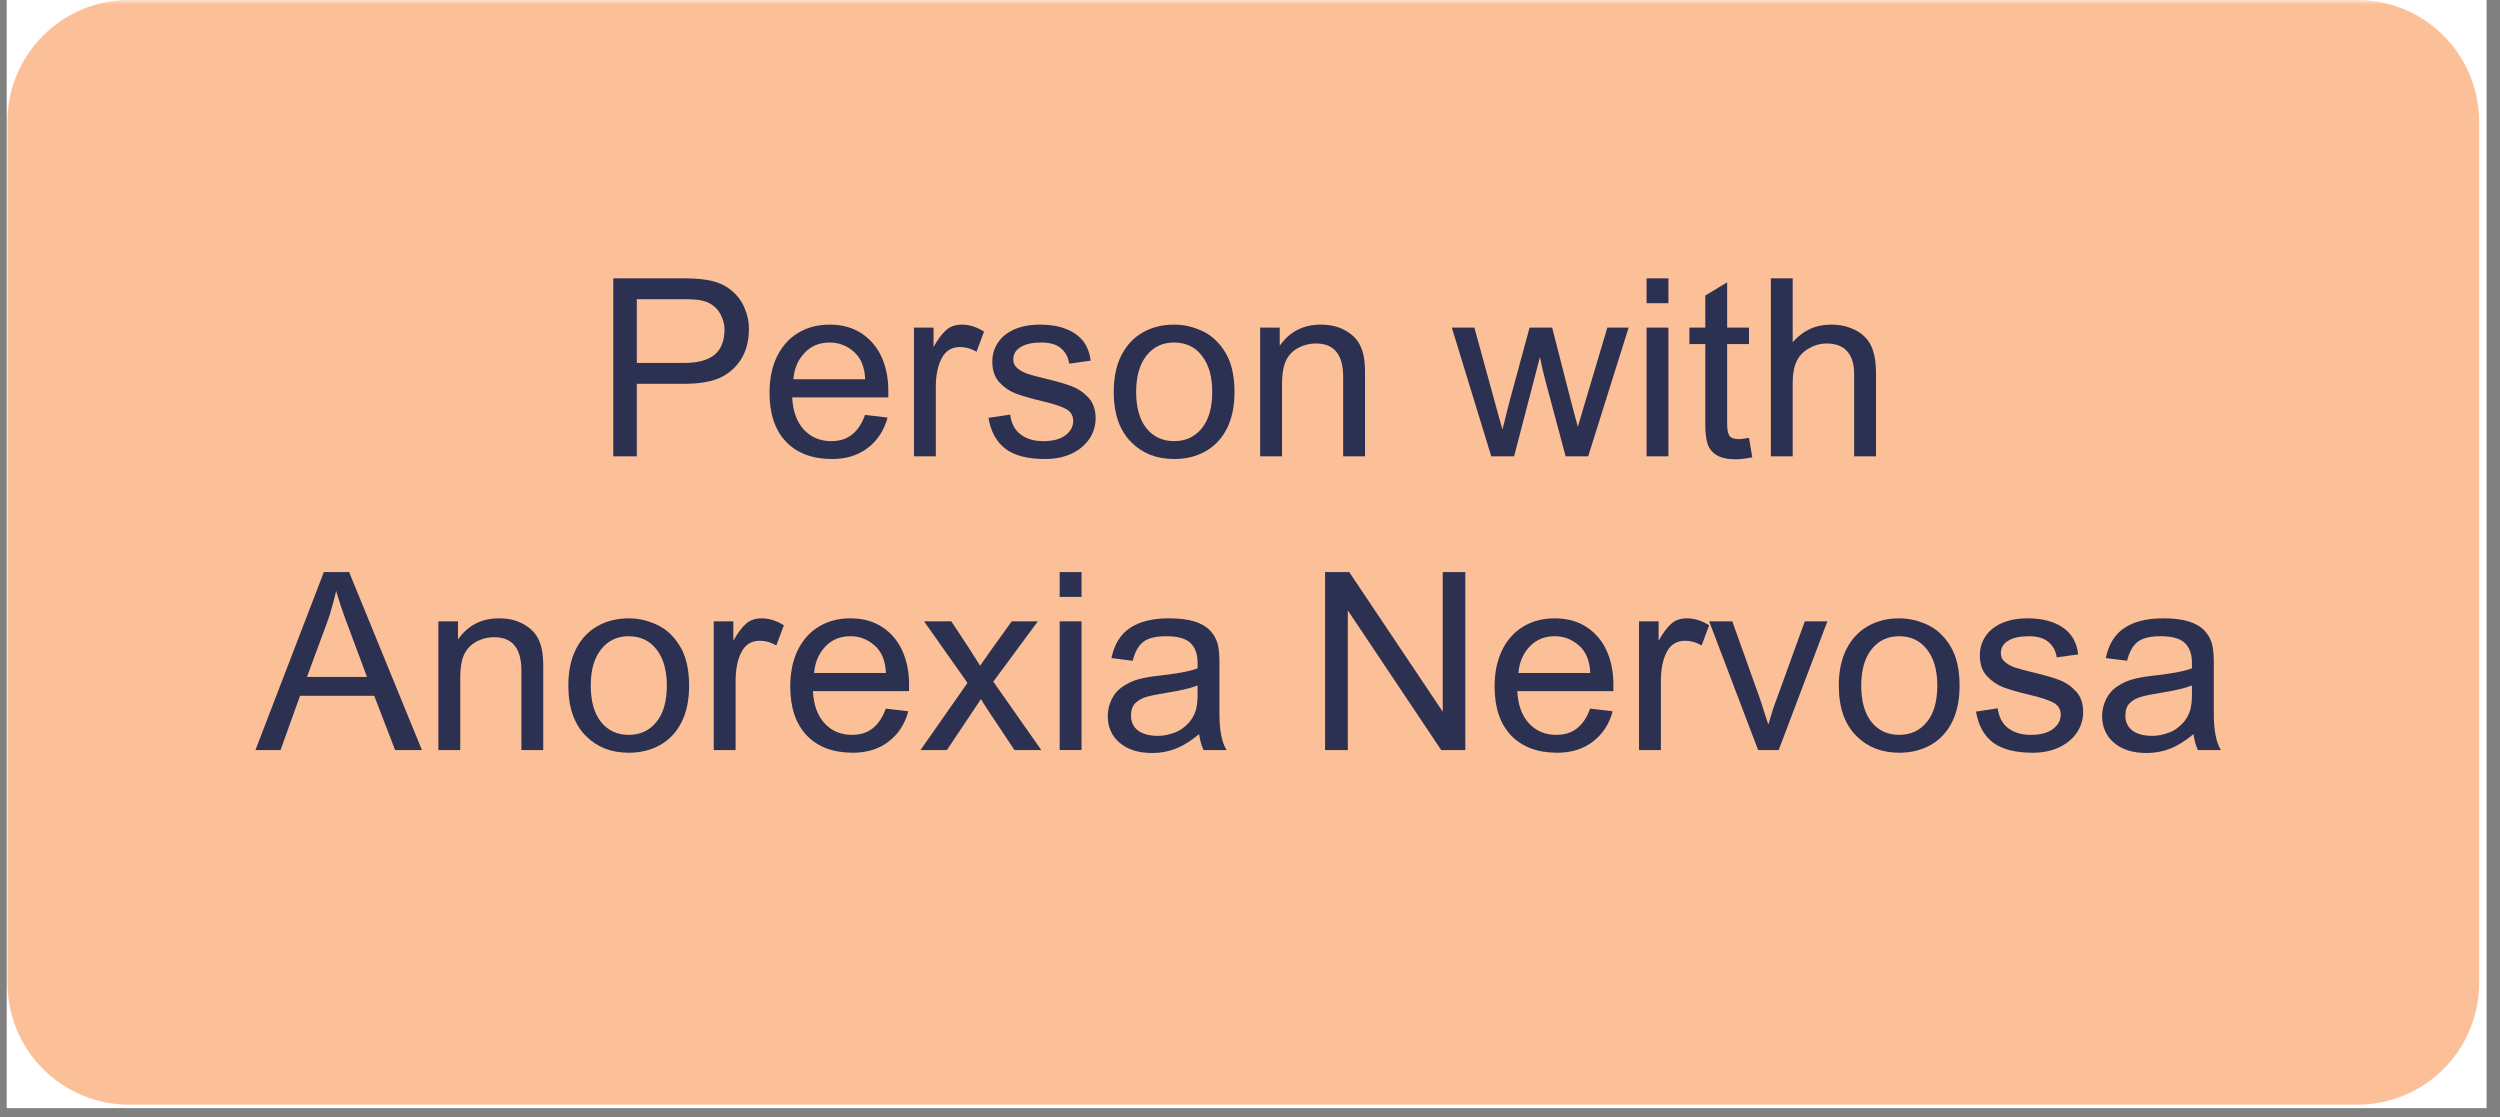 <svg xmlns="http://www.w3.org/2000/svg" xmlns:xlink="http://www.w3.org/1999/xlink" width="367" zoomAndPan="magnify" viewBox="0 0 275.25 123" height="164" preserveAspectRatio="xMidYMid meet" version="1.0"><rect x="0" y="0" width="275.25" height="123" fill="#808080" stroke="none"/><defs><filter x="0%" y="0%" width="100%" height="100%" id="854b491655"><feColorMatrix values="0 0 0 0 1 0 0 0 0 1 0 0 0 0 1 0 0 0 1 0" color-interpolation-filters="sRGB"/></filter><g/><clipPath id="4e45bda55c"><path d="M 0.738 0 L 273.77 0 L 273.77 122.008 L 0.738 122.008 Z M 0.738 0 " clip-rule="nonzero"/></clipPath><clipPath id="435861c1d2"><path d="M 0.738 0 L 273.77 0 L 273.77 122 L 0.738 122 Z M 0.738 0 " clip-rule="nonzero"/></clipPath><mask id="4e07e6bf3d"><g filter="url(#854b491655)"><rect x="-27.525" width="330.3" fill="#000000" y="-12.3" height="147.6" fill-opacity="0.89"/></g></mask><clipPath id="71d08b4f69"><path d="M 0.82 0 L 273 0 L 273 121.625 L 0.82 121.625 Z M 0.82 0 " clip-rule="nonzero"/></clipPath><clipPath id="61ea4dcafa"><path d="M 14.211 0 L 259.559 0 C 263.113 0 266.52 1.41 269.027 3.922 C 271.539 6.434 272.953 9.84 272.953 13.391 L 272.953 108.234 C 272.953 111.785 271.539 115.191 269.027 117.703 C 266.52 120.215 263.113 121.625 259.559 121.625 L 14.211 121.625 C 10.66 121.625 7.254 120.215 4.742 117.703 C 2.23 115.191 0.82 111.785 0.82 108.234 L 0.82 13.391 C 0.82 5.996 6.816 0 14.211 0 Z M 14.211 0 " clip-rule="nonzero"/></clipPath><clipPath id="7bdc77573e"><rect x="0" width="274" y="0" height="122"/></clipPath></defs><g clip-path="url(#4e45bda55c)"><path fill="#ffffff" d="M 0.738 0 L 273.77 0 L 273.77 122.008 L 0.738 122.008 Z M 0.738 0 " fill-opacity="1" fill-rule="nonzero"/></g><g clip-path="url(#435861c1d2)"><g mask="url(#4e07e6bf3d)"><g transform="matrix(1, 0, 0, 1, 0, 0)"><g clip-path="url(#7bdc77573e)"><g clip-path="url(#71d08b4f69)"><g clip-path="url(#61ea4dcafa)"><path fill="#fbb88b" d="M 0.82 0 L 273.055 0 L 273.055 121.625 L 0.82 121.625 Z M 0.82 0 " fill-opacity="1" fill-rule="nonzero"/></g></g></g></g></g></g><g fill="#2c3152" fill-opacity="1"><g transform="translate(65.411, 50.241)"><g><path d="M 15.078 -18.297 C 15.734 -17.773 16.223 -17.133 16.547 -16.375 C 16.879 -15.613 17.047 -14.844 17.047 -14.062 C 17.047 -11.895 16.27 -10.254 14.719 -9.141 C 13.676 -8.367 12.082 -7.984 9.938 -7.984 L 4.703 -7.984 L 4.703 0 L 2.109 0 L 2.109 -19.594 L 9.906 -19.594 C 11.164 -19.594 12.188 -19.5 12.969 -19.312 C 13.75 -19.133 14.453 -18.797 15.078 -18.297 Z M 14.359 -14.016 C 14.359 -14.41 14.266 -14.836 14.078 -15.297 C 13.891 -15.766 13.629 -16.145 13.297 -16.438 C 12.93 -16.77 12.508 -16.992 12.031 -17.109 C 11.562 -17.234 10.938 -17.297 10.156 -17.297 L 4.703 -17.297 L 4.703 -10.281 L 9.906 -10.281 C 11.414 -10.281 12.535 -10.582 13.266 -11.188 C 13.992 -11.789 14.359 -12.734 14.359 -14.016 Z M 14.359 -14.016 "/></g></g></g><g fill="#2c3152" fill-opacity="1"><g transform="translate(83.662, 50.241)"><g><path d="M 7.688 -14.5 C 9.051 -14.5 10.223 -14.176 11.203 -13.531 C 12.18 -12.883 12.914 -12.016 13.406 -10.922 C 13.895 -9.828 14.141 -8.602 14.141 -7.25 L 14.141 -6.484 L 3.562 -6.484 C 3.633 -4.973 4.062 -3.789 4.844 -2.938 C 5.625 -2.094 6.629 -1.672 7.859 -1.672 C 8.785 -1.672 9.551 -1.914 10.156 -2.406 C 10.77 -2.895 11.242 -3.613 11.578 -4.562 L 14.062 -4.266 C 13.676 -2.848 12.945 -1.734 11.875 -0.922 C 10.812 -0.109 9.508 0.297 7.969 0.297 C 5.789 0.297 4.094 -0.336 2.875 -1.609 C 1.664 -2.891 1.062 -4.68 1.062 -6.984 C 1.062 -8.516 1.332 -9.844 1.875 -10.969 C 2.426 -12.102 3.195 -12.973 4.188 -13.578 C 5.188 -14.191 6.352 -14.5 7.688 -14.5 Z M 3.688 -8.484 L 11.594 -8.484 C 11.539 -9.828 11.125 -10.836 10.344 -11.516 C 9.57 -12.191 8.688 -12.531 7.688 -12.531 C 6.551 -12.531 5.625 -12.145 4.906 -11.375 C 4.188 -10.613 3.781 -9.648 3.688 -8.484 Z M 3.688 -8.484 "/></g></g></g><g fill="#2c3152" fill-opacity="1"><g transform="translate(98.876, 50.241)"><g><path d="M 7.031 -14.5 C 7.852 -14.5 8.664 -14.242 9.469 -13.734 L 8.641 -11.516 C 8.055 -11.859 7.445 -12.031 6.812 -12.031 C 5.895 -12.031 5.223 -11.613 4.797 -10.781 C 4.367 -9.957 4.156 -8.891 4.156 -7.578 L 4.156 0 L 1.75 0 L 1.75 -14.172 L 3.906 -14.172 L 3.906 -12.031 C 4.363 -12.852 4.816 -13.469 5.266 -13.875 C 5.711 -14.289 6.301 -14.5 7.031 -14.5 Z M 7.031 -14.5 "/></g></g></g><g fill="#2c3152" fill-opacity="1"><g transform="translate(107.987, 50.241)"><g><path d="M 6.516 -14.5 C 8.117 -14.5 9.41 -14.164 10.391 -13.5 C 11.379 -12.832 11.945 -11.844 12.094 -10.531 L 9.734 -10.203 C 9.629 -10.91 9.328 -11.473 8.828 -11.891 C 8.336 -12.316 7.609 -12.531 6.641 -12.531 C 5.68 -12.531 4.93 -12.363 4.391 -12.031 C 3.848 -11.707 3.578 -11.254 3.578 -10.672 C 3.578 -10.266 3.738 -9.93 4.062 -9.672 C 4.383 -9.41 4.766 -9.207 5.203 -9.062 C 5.641 -8.926 6.305 -8.75 7.203 -8.531 C 8.348 -8.258 9.281 -7.988 10 -7.719 C 10.719 -7.445 11.336 -7.023 11.859 -6.453 C 12.379 -5.891 12.641 -5.133 12.641 -4.188 C 12.641 -3.363 12.41 -2.609 11.953 -1.922 C 11.492 -1.242 10.844 -0.703 10 -0.297 C 9.156 0.098 8.188 0.297 7.094 0.297 C 5.188 0.297 3.734 -0.07 2.734 -0.812 C 1.734 -1.562 1.102 -2.703 0.844 -4.234 L 3.234 -4.594 C 3.359 -3.625 3.742 -2.895 4.391 -2.406 C 5.035 -1.914 5.867 -1.672 6.891 -1.672 C 7.93 -1.672 8.738 -1.883 9.312 -2.312 C 9.883 -2.738 10.172 -3.27 10.172 -3.906 C 10.172 -4.508 9.883 -4.957 9.312 -5.25 C 8.738 -5.539 7.859 -5.82 6.672 -6.094 C 5.504 -6.375 4.566 -6.645 3.859 -6.906 C 3.16 -7.176 2.551 -7.594 2.031 -8.156 C 1.52 -8.719 1.266 -9.473 1.266 -10.422 C 1.266 -11.191 1.469 -11.883 1.875 -12.5 C 2.281 -13.125 2.879 -13.613 3.672 -13.969 C 4.473 -14.32 5.422 -14.5 6.516 -14.5 Z M 6.516 -14.5 "/></g></g></g><g fill="#2c3152" fill-opacity="1"><g transform="translate(121.669, 50.241)"><g><path d="M 7.609 -14.5 C 8.68 -14.5 9.723 -14.258 10.734 -13.781 C 11.742 -13.312 12.582 -12.523 13.25 -11.422 C 13.914 -10.316 14.25 -8.875 14.25 -7.094 C 14.25 -5.5 13.969 -4.148 13.406 -3.047 C 12.844 -1.941 12.055 -1.109 11.047 -0.547 C 10.047 0.016 8.898 0.297 7.609 0.297 C 5.711 0.297 4.16 -0.297 2.953 -1.484 C 1.617 -2.773 0.953 -4.645 0.953 -7.094 C 0.953 -8.676 1.234 -10.02 1.797 -11.125 C 2.367 -12.238 3.156 -13.078 4.156 -13.641 C 5.156 -14.211 6.305 -14.5 7.609 -14.5 Z M 3.422 -7.094 C 3.422 -5.375 3.797 -4.039 4.547 -3.094 C 5.305 -2.145 6.328 -1.672 7.609 -1.672 C 8.867 -1.672 9.879 -2.141 10.641 -3.078 C 11.41 -4.016 11.797 -5.352 11.797 -7.094 C 11.797 -8.77 11.422 -10.094 10.672 -11.062 C 9.922 -12.039 8.891 -12.531 7.578 -12.531 C 6.336 -12.531 5.332 -12.051 4.562 -11.094 C 3.801 -10.133 3.422 -8.801 3.422 -7.094 Z M 3.422 -7.094 "/></g></g></g><g fill="#2c3152" fill-opacity="1"><g transform="translate(136.883, 50.241)"><g><path d="M 8.531 -14.5 C 9.551 -14.5 10.43 -14.297 11.172 -13.891 C 11.91 -13.492 12.453 -12.984 12.797 -12.359 C 13.016 -11.941 13.172 -11.488 13.266 -11 C 13.359 -10.52 13.406 -9.914 13.406 -9.188 L 13.406 0 L 11 0 L 11 -8.75 C 11 -11.195 10.004 -12.422 8.016 -12.422 C 7.266 -12.422 6.57 -12.238 5.938 -11.875 C 5.312 -11.508 4.863 -10.977 4.594 -10.281 C 4.375 -9.695 4.266 -8.914 4.266 -7.938 L 4.266 0 L 1.859 0 L 1.859 -14.172 L 4.016 -14.172 L 4.016 -12.172 C 5.098 -13.723 6.602 -14.5 8.531 -14.5 Z M 8.531 -14.5 "/></g></g></g><g fill="#2c3152" fill-opacity="1"><g transform="translate(152.097, 50.241)"><g/></g></g><g fill="#2c3152" fill-opacity="1"><g transform="translate(159.703, 50.241)"><g><path d="M 2.625 -14.172 L 5.172 -4.891 L 5.719 -2.953 C 5.789 -3.285 5.852 -3.523 5.906 -3.672 C 6.125 -4.598 6.352 -5.508 6.594 -6.406 L 8.703 -14.172 L 11.188 -14.172 L 13.234 -6.188 L 14.016 -3.25 L 14.672 -5.469 L 17.266 -14.172 L 19.609 -14.172 L 15.156 0 L 12.672 0 L 10.375 -8.594 C 10.258 -9.008 10.082 -9.785 9.844 -10.922 L 7 0 L 4.484 0 L 0.141 -14.172 Z M 2.625 -14.172 "/></g></g></g><g fill="#2c3152" fill-opacity="1"><g transform="translate(179.459, 50.241)"><g><path d="M 4.234 -16.859 L 1.828 -16.859 L 1.828 -19.594 L 4.234 -19.594 Z M 4.234 0 L 1.828 0 L 1.828 -14.172 L 4.234 -14.172 Z M 4.234 0 "/></g></g></g><g fill="#2c3152" fill-opacity="1"><g transform="translate(185.534, 50.241)"><g><path d="M 4.625 -14.172 L 7.031 -14.172 L 7.031 -12.359 L 4.625 -12.359 L 4.625 -3.578 C 4.625 -2.961 4.707 -2.523 4.875 -2.266 C 5.051 -2.016 5.414 -1.891 5.969 -1.891 C 6.094 -1.891 6.445 -1.938 7.031 -2.031 L 7.391 0.109 C 6.66 0.254 6.066 0.328 5.609 0.328 C 4.68 0.328 3.969 0.176 3.469 -0.125 C 2.977 -0.426 2.645 -0.844 2.469 -1.375 C 2.301 -1.914 2.219 -2.613 2.219 -3.469 L 2.219 -12.359 L 0.469 -12.359 L 0.469 -14.172 L 2.219 -14.172 L 2.219 -17.703 L 4.625 -19.156 Z M 4.625 -14.172 "/></g></g></g><g fill="#2c3152" fill-opacity="1"><g transform="translate(193.141, 50.241)"><g><path d="M 4.234 -12.562 C 4.785 -13.195 5.406 -13.676 6.094 -14 C 6.789 -14.332 7.598 -14.5 8.516 -14.5 C 9.273 -14.5 9.961 -14.379 10.578 -14.141 C 11.203 -13.91 11.723 -13.594 12.141 -13.188 C 12.578 -12.77 12.895 -12.238 13.094 -11.594 C 13.301 -10.957 13.406 -10.141 13.406 -9.141 L 13.406 0 L 11 0 L 11 -9.078 C 11 -10.16 10.742 -10.988 10.234 -11.562 C 9.723 -12.133 8.969 -12.422 7.969 -12.422 C 7.238 -12.422 6.539 -12.211 5.875 -11.797 C 5.219 -11.391 4.766 -10.82 4.516 -10.094 C 4.328 -9.551 4.234 -8.848 4.234 -7.984 L 4.234 0 L 1.828 0 L 1.828 -19.594 L 4.234 -19.594 Z M 4.234 -12.562 "/></g></g></g><g fill="#2c3152" fill-opacity="1"><g transform="translate(28.156, 82.579)"><g><path d="M 18.297 0 L 15.344 0 L 13.047 -5.969 L 4.875 -5.969 L 2.734 0 L -0.031 0 L 7.5 -19.594 L 10.281 -19.594 Z M 7.766 -13.797 L 5.641 -8.047 L 12.25 -8.047 L 9.844 -14.5 C 9.551 -15.27 9.219 -16.281 8.844 -17.531 C 8.844 -17.445 8.734 -16.988 8.516 -16.156 C 8.297 -15.32 8.047 -14.535 7.766 -13.797 Z M 7.766 -13.797 "/></g></g></g><g fill="#2c3152" fill-opacity="1"><g transform="translate(46.407, 82.579)"><g><path d="M 8.531 -14.5 C 9.551 -14.5 10.43 -14.297 11.172 -13.891 C 11.91 -13.492 12.453 -12.984 12.797 -12.359 C 13.016 -11.941 13.172 -11.488 13.266 -11 C 13.359 -10.52 13.406 -9.914 13.406 -9.188 L 13.406 0 L 11 0 L 11 -8.75 C 11 -11.195 10.004 -12.422 8.016 -12.422 C 7.266 -12.422 6.57 -12.238 5.938 -11.875 C 5.312 -11.508 4.863 -10.977 4.594 -10.281 C 4.375 -9.695 4.266 -8.914 4.266 -7.938 L 4.266 0 L 1.859 0 L 1.859 -14.172 L 4.016 -14.172 L 4.016 -12.172 C 5.098 -13.723 6.602 -14.5 8.531 -14.5 Z M 8.531 -14.5 "/></g></g></g><g fill="#2c3152" fill-opacity="1"><g transform="translate(61.621, 82.579)"><g><path d="M 7.609 -14.5 C 8.68 -14.5 9.723 -14.258 10.734 -13.781 C 11.742 -13.312 12.582 -12.523 13.25 -11.422 C 13.914 -10.316 14.25 -8.875 14.25 -7.094 C 14.25 -5.5 13.969 -4.148 13.406 -3.047 C 12.844 -1.941 12.055 -1.109 11.047 -0.547 C 10.047 0.016 8.898 0.297 7.609 0.297 C 5.711 0.297 4.16 -0.297 2.953 -1.484 C 1.617 -2.773 0.953 -4.645 0.953 -7.094 C 0.953 -8.676 1.234 -10.02 1.797 -11.125 C 2.367 -12.238 3.156 -13.078 4.156 -13.641 C 5.156 -14.211 6.305 -14.5 7.609 -14.5 Z M 3.422 -7.094 C 3.422 -5.375 3.797 -4.039 4.547 -3.094 C 5.305 -2.145 6.328 -1.672 7.609 -1.672 C 8.867 -1.672 9.879 -2.141 10.641 -3.078 C 11.41 -4.016 11.797 -5.352 11.797 -7.094 C 11.797 -8.77 11.422 -10.094 10.672 -11.062 C 9.922 -12.039 8.891 -12.531 7.578 -12.531 C 6.336 -12.531 5.332 -12.051 4.562 -11.094 C 3.801 -10.133 3.422 -8.801 3.422 -7.094 Z M 3.422 -7.094 "/></g></g></g><g fill="#2c3152" fill-opacity="1"><g transform="translate(76.834, 82.579)"><g><path d="M 7.031 -14.5 C 7.852 -14.5 8.664 -14.242 9.469 -13.734 L 8.641 -11.516 C 8.055 -11.859 7.445 -12.031 6.812 -12.031 C 5.895 -12.031 5.223 -11.613 4.797 -10.781 C 4.367 -9.957 4.156 -8.891 4.156 -7.578 L 4.156 0 L 1.75 0 L 1.75 -14.172 L 3.906 -14.172 L 3.906 -12.031 C 4.363 -12.852 4.816 -13.469 5.266 -13.875 C 5.711 -14.289 6.301 -14.5 7.031 -14.5 Z M 7.031 -14.5 "/></g></g></g><g fill="#2c3152" fill-opacity="1"><g transform="translate(85.946, 82.579)"><g><path d="M 7.688 -14.5 C 9.051 -14.5 10.223 -14.176 11.203 -13.531 C 12.18 -12.883 12.914 -12.016 13.406 -10.922 C 13.895 -9.828 14.141 -8.602 14.141 -7.25 L 14.141 -6.484 L 3.562 -6.484 C 3.633 -4.973 4.062 -3.789 4.844 -2.938 C 5.625 -2.094 6.629 -1.672 7.859 -1.672 C 8.785 -1.672 9.551 -1.914 10.156 -2.406 C 10.77 -2.895 11.242 -3.613 11.578 -4.562 L 14.062 -4.266 C 13.676 -2.848 12.945 -1.734 11.875 -0.922 C 10.812 -0.109 9.508 0.297 7.969 0.297 C 5.789 0.297 4.094 -0.336 2.875 -1.609 C 1.664 -2.891 1.062 -4.68 1.062 -6.984 C 1.062 -8.516 1.332 -9.844 1.875 -10.969 C 2.426 -12.102 3.195 -12.973 4.188 -13.578 C 5.188 -14.191 6.352 -14.5 7.688 -14.5 Z M 3.688 -8.484 L 11.594 -8.484 C 11.539 -9.828 11.125 -10.836 10.344 -11.516 C 9.57 -12.191 8.688 -12.531 7.688 -12.531 C 6.551 -12.531 5.625 -12.145 4.906 -11.375 C 4.188 -10.613 3.781 -9.648 3.688 -8.484 Z M 3.688 -8.484 "/></g></g></g><g fill="#2c3152" fill-opacity="1"><g transform="translate(101.16, 82.579)"><g><path d="M 3.578 -14.172 L 5.688 -10.969 L 6.75 -9.281 C 6.977 -9.625 7.312 -10.102 7.75 -10.719 L 10.234 -14.172 L 13.109 -14.172 L 8.203 -7.531 L 13.484 0 L 10.531 0 L 7.797 -4.109 C 7.359 -4.766 7.039 -5.266 6.844 -5.609 L 3.094 0 L 0.188 0 L 5.359 -7.391 L 0.578 -14.172 Z M 3.578 -14.172 "/></g></g></g><g fill="#2c3152" fill-opacity="1"><g transform="translate(114.842, 82.579)"><g><path d="M 4.234 -16.859 L 1.828 -16.859 L 1.828 -19.594 L 4.234 -19.594 Z M 4.234 0 L 1.828 0 L 1.828 -14.172 L 4.234 -14.172 Z M 4.234 0 "/></g></g></g><g fill="#2c3152" fill-opacity="1"><g transform="translate(120.916, 82.579)"><g><path d="M 7.766 -14.5 C 8.93 -14.5 9.875 -14.383 10.594 -14.156 C 11.32 -13.926 11.895 -13.594 12.312 -13.156 C 12.707 -12.738 12.977 -12.273 13.125 -11.766 C 13.27 -11.254 13.344 -10.578 13.344 -9.734 L 13.344 -4.016 C 13.344 -2.18 13.602 -0.844 14.125 0 L 11.594 0 C 11.363 -0.488 11.203 -1.07 11.109 -1.75 C 10.234 -1.02 9.379 -0.488 8.547 -0.156 C 7.723 0.164 6.863 0.328 5.969 0.328 C 4.438 0.328 3.234 -0.047 2.359 -0.797 C 1.484 -1.547 1.047 -2.531 1.047 -3.75 C 1.047 -4.383 1.191 -5 1.484 -5.594 C 1.773 -6.188 2.176 -6.648 2.688 -6.984 C 3.227 -7.348 3.781 -7.609 4.344 -7.766 C 4.914 -7.93 5.609 -8.062 6.422 -8.156 C 7.305 -8.25 8.18 -8.367 9.047 -8.516 C 9.91 -8.672 10.539 -8.832 10.938 -9 L 10.938 -9.609 C 10.938 -10.566 10.676 -11.289 10.156 -11.781 C 9.645 -12.281 8.758 -12.531 7.5 -12.531 C 6.312 -12.531 5.457 -12.316 4.938 -11.891 C 4.414 -11.473 4.035 -10.785 3.797 -9.828 L 1.453 -10.125 C 1.773 -11.656 2.461 -12.766 3.516 -13.453 C 4.566 -14.148 5.984 -14.5 7.766 -14.5 Z M 7.5 -6.297 C 6.562 -6.148 5.844 -6.004 5.344 -5.859 C 4.844 -5.723 4.426 -5.492 4.094 -5.172 C 3.77 -4.859 3.609 -4.398 3.609 -3.797 C 3.609 -3.086 3.867 -2.535 4.391 -2.141 C 4.91 -1.754 5.645 -1.562 6.594 -1.562 C 7.145 -1.562 7.738 -1.676 8.375 -1.906 C 9.008 -2.133 9.566 -2.531 10.047 -3.094 C 10.348 -3.457 10.57 -3.863 10.719 -4.312 C 10.863 -4.77 10.938 -5.359 10.938 -6.078 L 10.938 -7.109 C 10.207 -6.816 9.062 -6.547 7.5 -6.297 Z M 7.5 -6.297 "/></g></g></g><g fill="#2c3152" fill-opacity="1"><g transform="translate(136.13, 82.579)"><g/></g></g><g fill="#2c3152" fill-opacity="1"><g transform="translate(143.737, 82.579)"><g><path d="M 15.109 -4.219 L 15.109 -19.594 L 17.594 -19.594 L 17.594 0 L 14.938 0 L 4.656 -15.375 L 4.656 0 L 2.156 0 L 2.156 -19.594 L 4.812 -19.594 Z M 15.109 -4.219 "/></g></g></g><g fill="#2c3152" fill-opacity="1"><g transform="translate(163.493, 82.579)"><g><path d="M 7.688 -14.5 C 9.051 -14.5 10.223 -14.176 11.203 -13.531 C 12.18 -12.883 12.914 -12.016 13.406 -10.922 C 13.895 -9.828 14.141 -8.602 14.141 -7.25 L 14.141 -6.484 L 3.562 -6.484 C 3.633 -4.973 4.062 -3.789 4.844 -2.938 C 5.625 -2.094 6.629 -1.672 7.859 -1.672 C 8.785 -1.672 9.551 -1.914 10.156 -2.406 C 10.77 -2.895 11.242 -3.613 11.578 -4.562 L 14.062 -4.266 C 13.676 -2.848 12.945 -1.734 11.875 -0.922 C 10.812 -0.109 9.508 0.297 7.969 0.297 C 5.789 0.297 4.094 -0.336 2.875 -1.609 C 1.664 -2.891 1.062 -4.68 1.062 -6.984 C 1.062 -8.516 1.332 -9.844 1.875 -10.969 C 2.426 -12.102 3.195 -12.973 4.188 -13.578 C 5.188 -14.191 6.352 -14.5 7.688 -14.5 Z M 3.688 -8.484 L 11.594 -8.484 C 11.539 -9.828 11.125 -10.836 10.344 -11.516 C 9.57 -12.191 8.688 -12.531 7.688 -12.531 C 6.551 -12.531 5.625 -12.145 4.906 -11.375 C 4.188 -10.613 3.781 -9.648 3.688 -8.484 Z M 3.688 -8.484 "/></g></g></g><g fill="#2c3152" fill-opacity="1"><g transform="translate(178.707, 82.579)"><g><path d="M 7.031 -14.5 C 7.852 -14.5 8.664 -14.242 9.469 -13.734 L 8.641 -11.516 C 8.055 -11.859 7.445 -12.031 6.812 -12.031 C 5.895 -12.031 5.223 -11.613 4.797 -10.781 C 4.367 -9.957 4.156 -8.891 4.156 -7.578 L 4.156 0 L 1.75 0 L 1.75 -14.172 L 3.906 -14.172 L 3.906 -12.031 C 4.363 -12.852 4.816 -13.469 5.266 -13.875 C 5.711 -14.289 6.301 -14.5 7.031 -14.5 Z M 7.031 -14.5 "/></g></g></g><g fill="#2c3152" fill-opacity="1"><g transform="translate(187.819, 82.579)"><g><path d="M 5.797 -6.078 C 5.961 -5.641 6.203 -4.91 6.516 -3.891 L 6.875 -2.812 C 7.27 -4.164 7.562 -5.062 7.75 -5.5 L 10.891 -14.172 L 13.375 -14.172 L 8.016 0 L 5.75 0 L 0.359 -14.172 L 2.906 -14.172 Z M 5.797 -6.078 "/></g></g></g><g fill="#2c3152" fill-opacity="1"><g transform="translate(201.5, 82.579)"><g><path d="M 7.609 -14.5 C 8.68 -14.5 9.723 -14.258 10.734 -13.781 C 11.742 -13.312 12.582 -12.523 13.25 -11.422 C 13.914 -10.316 14.25 -8.875 14.25 -7.094 C 14.25 -5.5 13.969 -4.148 13.406 -3.047 C 12.844 -1.941 12.055 -1.109 11.047 -0.547 C 10.047 0.016 8.898 0.297 7.609 0.297 C 5.711 0.297 4.16 -0.297 2.953 -1.484 C 1.617 -2.773 0.953 -4.645 0.953 -7.094 C 0.953 -8.676 1.234 -10.02 1.797 -11.125 C 2.367 -12.238 3.156 -13.078 4.156 -13.641 C 5.156 -14.211 6.305 -14.5 7.609 -14.5 Z M 3.422 -7.094 C 3.422 -5.375 3.797 -4.039 4.547 -3.094 C 5.305 -2.145 6.328 -1.672 7.609 -1.672 C 8.867 -1.672 9.879 -2.141 10.641 -3.078 C 11.41 -4.016 11.797 -5.352 11.797 -7.094 C 11.797 -8.77 11.422 -10.094 10.672 -11.062 C 9.922 -12.039 8.891 -12.531 7.578 -12.531 C 6.336 -12.531 5.332 -12.051 4.562 -11.094 C 3.801 -10.133 3.422 -8.801 3.422 -7.094 Z M 3.422 -7.094 "/></g></g></g><g fill="#2c3152" fill-opacity="1"><g transform="translate(216.714, 82.579)"><g><path d="M 6.516 -14.5 C 8.117 -14.5 9.41 -14.164 10.391 -13.5 C 11.379 -12.832 11.945 -11.844 12.094 -10.531 L 9.734 -10.203 C 9.629 -10.91 9.328 -11.473 8.828 -11.891 C 8.336 -12.316 7.609 -12.531 6.641 -12.531 C 5.68 -12.531 4.93 -12.363 4.391 -12.031 C 3.848 -11.707 3.578 -11.254 3.578 -10.672 C 3.578 -10.266 3.738 -9.93 4.062 -9.672 C 4.383 -9.41 4.766 -9.207 5.203 -9.062 C 5.641 -8.926 6.305 -8.75 7.203 -8.531 C 8.348 -8.258 9.281 -7.988 10 -7.719 C 10.719 -7.445 11.336 -7.023 11.859 -6.453 C 12.379 -5.891 12.641 -5.133 12.641 -4.188 C 12.641 -3.363 12.41 -2.609 11.953 -1.922 C 11.492 -1.242 10.844 -0.703 10 -0.297 C 9.156 0.098 8.188 0.297 7.094 0.297 C 5.188 0.297 3.734 -0.07 2.734 -0.812 C 1.734 -1.562 1.102 -2.703 0.844 -4.234 L 3.234 -4.594 C 3.359 -3.625 3.742 -2.895 4.391 -2.406 C 5.035 -1.914 5.867 -1.672 6.891 -1.672 C 7.93 -1.672 8.738 -1.883 9.312 -2.312 C 9.883 -2.738 10.172 -3.27 10.172 -3.906 C 10.172 -4.508 9.883 -4.957 9.312 -5.25 C 8.738 -5.539 7.859 -5.82 6.672 -6.094 C 5.504 -6.375 4.566 -6.645 3.859 -6.906 C 3.16 -7.176 2.551 -7.594 2.031 -8.156 C 1.52 -8.719 1.266 -9.473 1.266 -10.422 C 1.266 -11.191 1.469 -11.883 1.875 -12.5 C 2.281 -13.125 2.879 -13.613 3.672 -13.969 C 4.473 -14.32 5.422 -14.5 6.516 -14.5 Z M 6.516 -14.5 "/></g></g></g><g fill="#2c3152" fill-opacity="1"><g transform="translate(230.395, 82.579)"><g><path d="M 7.766 -14.5 C 8.93 -14.5 9.875 -14.383 10.594 -14.156 C 11.32 -13.926 11.895 -13.594 12.312 -13.156 C 12.707 -12.738 12.977 -12.273 13.125 -11.766 C 13.27 -11.254 13.344 -10.578 13.344 -9.734 L 13.344 -4.016 C 13.344 -2.18 13.602 -0.844 14.125 0 L 11.594 0 C 11.363 -0.488 11.203 -1.07 11.109 -1.75 C 10.234 -1.02 9.379 -0.488 8.547 -0.156 C 7.723 0.164 6.863 0.328 5.969 0.328 C 4.438 0.328 3.234 -0.047 2.359 -0.797 C 1.484 -1.547 1.047 -2.531 1.047 -3.75 C 1.047 -4.383 1.191 -5 1.484 -5.594 C 1.773 -6.188 2.176 -6.648 2.688 -6.984 C 3.227 -7.348 3.781 -7.609 4.344 -7.766 C 4.914 -7.93 5.609 -8.062 6.422 -8.156 C 7.305 -8.25 8.18 -8.367 9.047 -8.516 C 9.91 -8.672 10.539 -8.832 10.938 -9 L 10.938 -9.609 C 10.938 -10.566 10.676 -11.289 10.156 -11.781 C 9.645 -12.281 8.758 -12.531 7.5 -12.531 C 6.312 -12.531 5.457 -12.316 4.938 -11.891 C 4.414 -11.473 4.035 -10.785 3.797 -9.828 L 1.453 -10.125 C 1.773 -11.656 2.461 -12.766 3.516 -13.453 C 4.566 -14.148 5.984 -14.5 7.766 -14.5 Z M 7.5 -6.297 C 6.562 -6.148 5.844 -6.004 5.344 -5.859 C 4.844 -5.723 4.426 -5.492 4.094 -5.172 C 3.77 -4.859 3.609 -4.398 3.609 -3.797 C 3.609 -3.086 3.867 -2.535 4.391 -2.141 C 4.91 -1.754 5.645 -1.562 6.594 -1.562 C 7.145 -1.562 7.738 -1.676 8.375 -1.906 C 9.008 -2.133 9.566 -2.531 10.047 -3.094 C 10.348 -3.457 10.57 -3.863 10.719 -4.312 C 10.863 -4.77 10.938 -5.359 10.938 -6.078 L 10.938 -7.109 C 10.207 -6.816 9.062 -6.547 7.5 -6.297 Z M 7.5 -6.297 "/></g></g></g></svg>
